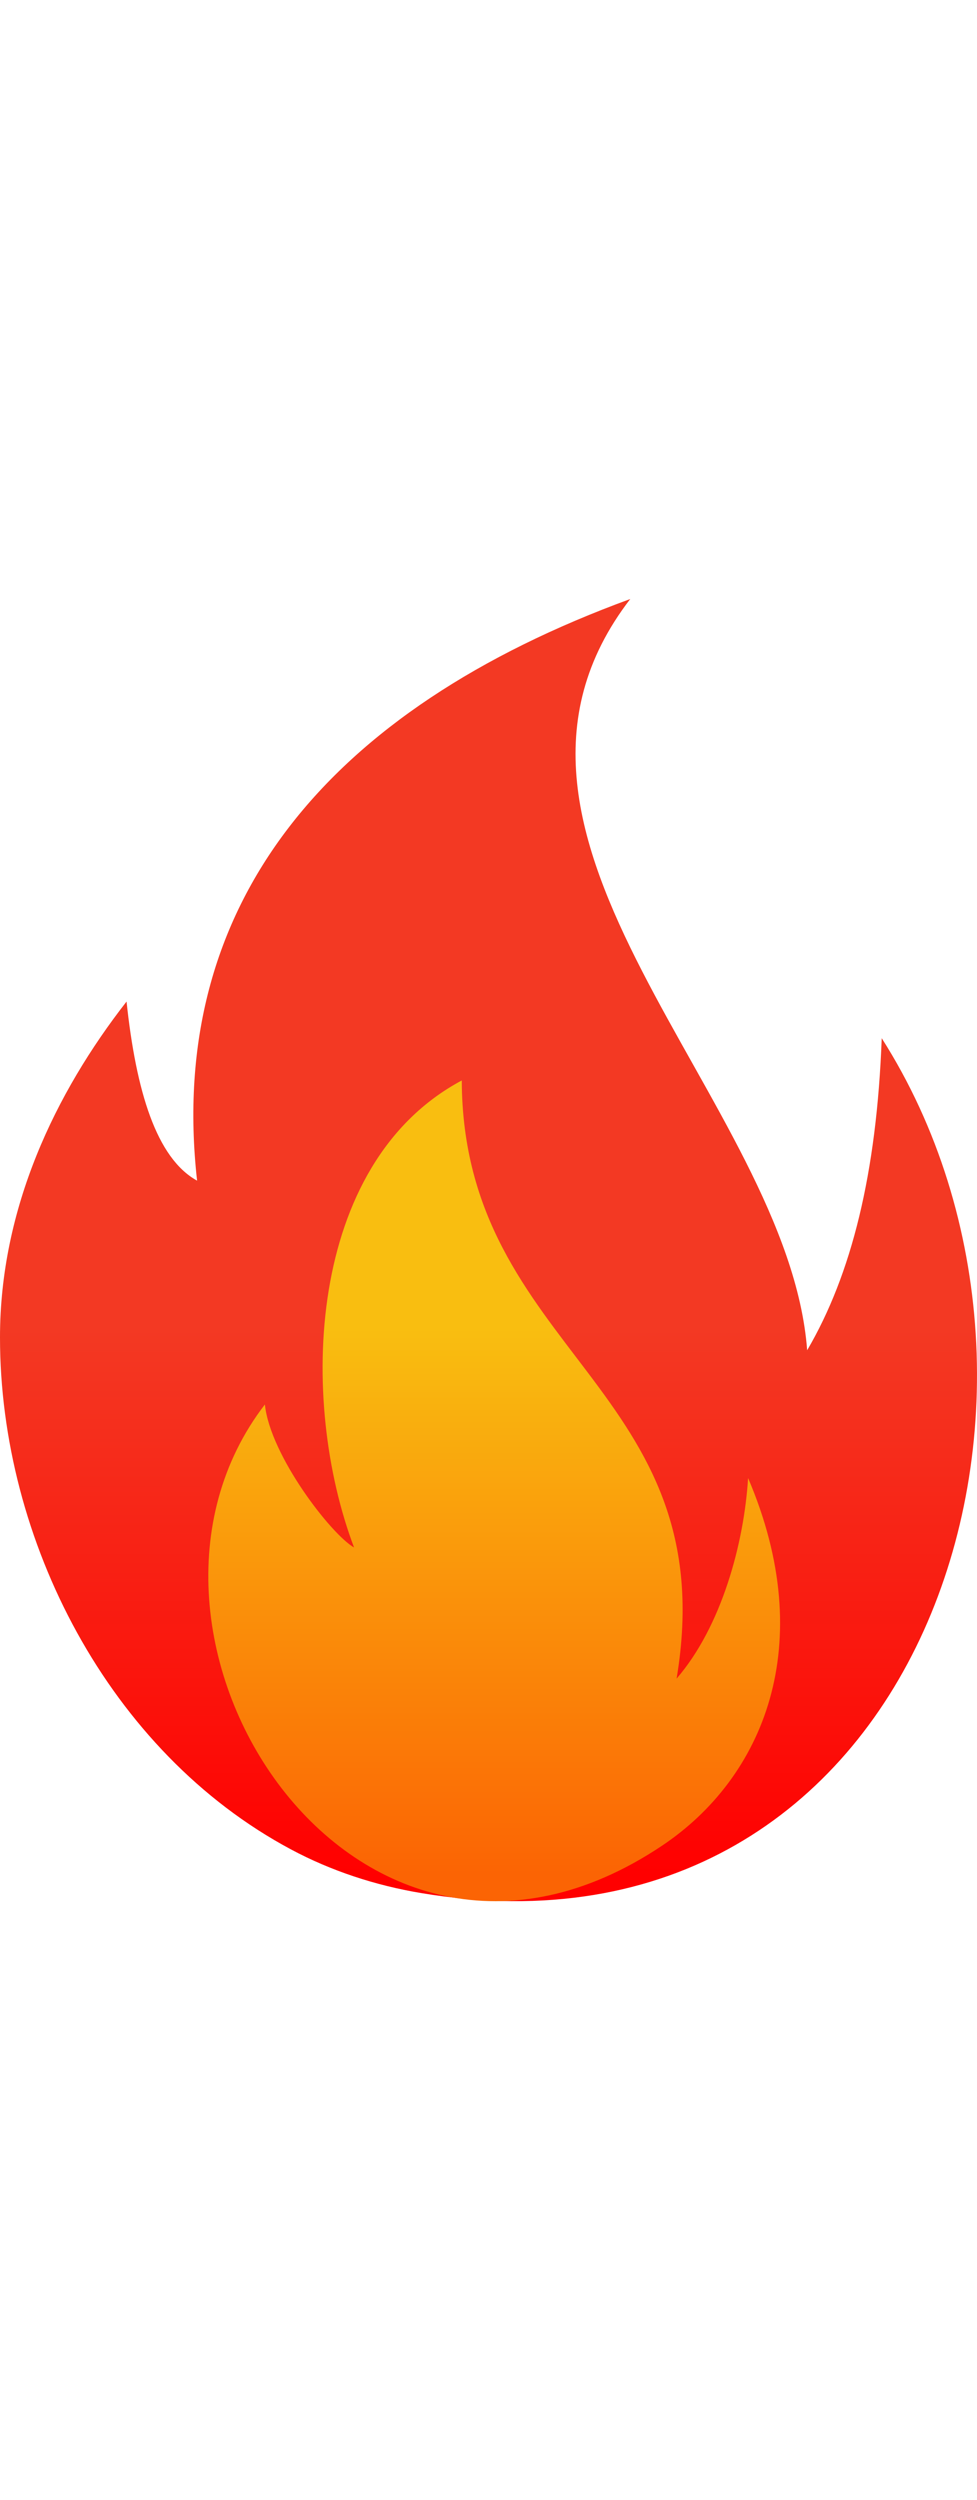 <svg xmlns="http://www.w3.org/2000/svg" shape-rendering="geometricPrecision" text-rendering="geometricPrecision"
     image-rendering="optimizeQuality" fill-rule="evenodd" clip-rule="evenodd" viewBox="0 0 384 511.4" width="200px">
    <defs>
        <linearGradient id="outer" gradientUnits="userSpaceOnUse" x1="163.52" y1="286.47" x2="163.52" y2="500.71">
            <stop offset="0" stop-color="#F33923"/>
            <stop offset="1" stop-color="#FF0000"/>
        </linearGradient>
        <linearGradient id="a" gradientUnits="userSpaceOnUse" x1="163.52" y1="286.47" x2="163.52" y2="500.71">
            <stop offset="0" stop-color="#F9BE10 "/>
            <stop offset="1" stop-color="#FB6404"/>
        </linearGradient>
    </defs>

    <style>
        @keyframes pulse {
        0% {
        transform: scale(1.1) translate( -10px,-70px);
        opacity: 1;
        rotate: 0deg;
        }
        50% {
        transform: scale(1.5) translate(-30px,-220px) ;
        opacity: 0.5;
        rotate: 12deg;
        }
        100% {
        transform: scale(1.1) translate(-10px,-70px);
        opacity: 1;
        rotate: 0deg;
        }
        }
        @keyframes moveAndMorph {
        0% {
        transform: translate(0px,-20px) scale(1);
        rotate: 0deg;
        }
        50% {
        transform: translate(-20px,20px) scale(0.95);
        rotate: -5deg;
        }
        100% {
        transform: translate(00px,-20px) scale(1);
        rotate: 0deg;
        }
        }
        .outer-path {
        animation: moveAndMorph 0.4s infinite ease-in-out;
        transform: translateY(51.14px);
        }
        .gradient-path {
        animation: pulse 0.35s infinite ease-in-out;
        transform: translateY(-51.14px);
        }
    </style>
    <path class="outer-path" fill="url(#outer)"
          d="M77.46 228.43C65.33 119.85 128.78 43.48 247.72 0c-72.85 94.5 62.09 196.88 69.53 295.03 17.44-29.75 27.34-69.48 29.3-122.55 89.18 139.92 15.25 368.59-181.02 335.73-18.02-3.01-35.38-8.7-51.21-17.17C42.76 452.8 0 369.53 0 290c0-50.69 21.68-95.95 49.74-131.91 3.75 35.23 11.73 61.51 27.72 70.34z"/>
    <path class="gradient-path" fill="url(#a)"
          d="M139.16 372.49c-21.83-57.66-18.81-150.75 42.33-183.41.43 107.03 103.57 120.64 84.44 234.9 17.64-20.39 26.51-53.02 28.1-78.75 27.96 65.38 6.04 117.72-33.81 144.37-121.15 81-225.48-83.23-156.11-173.26 2.08 20.07 26.14 51.12 35.05 56.15z"/>
</svg>